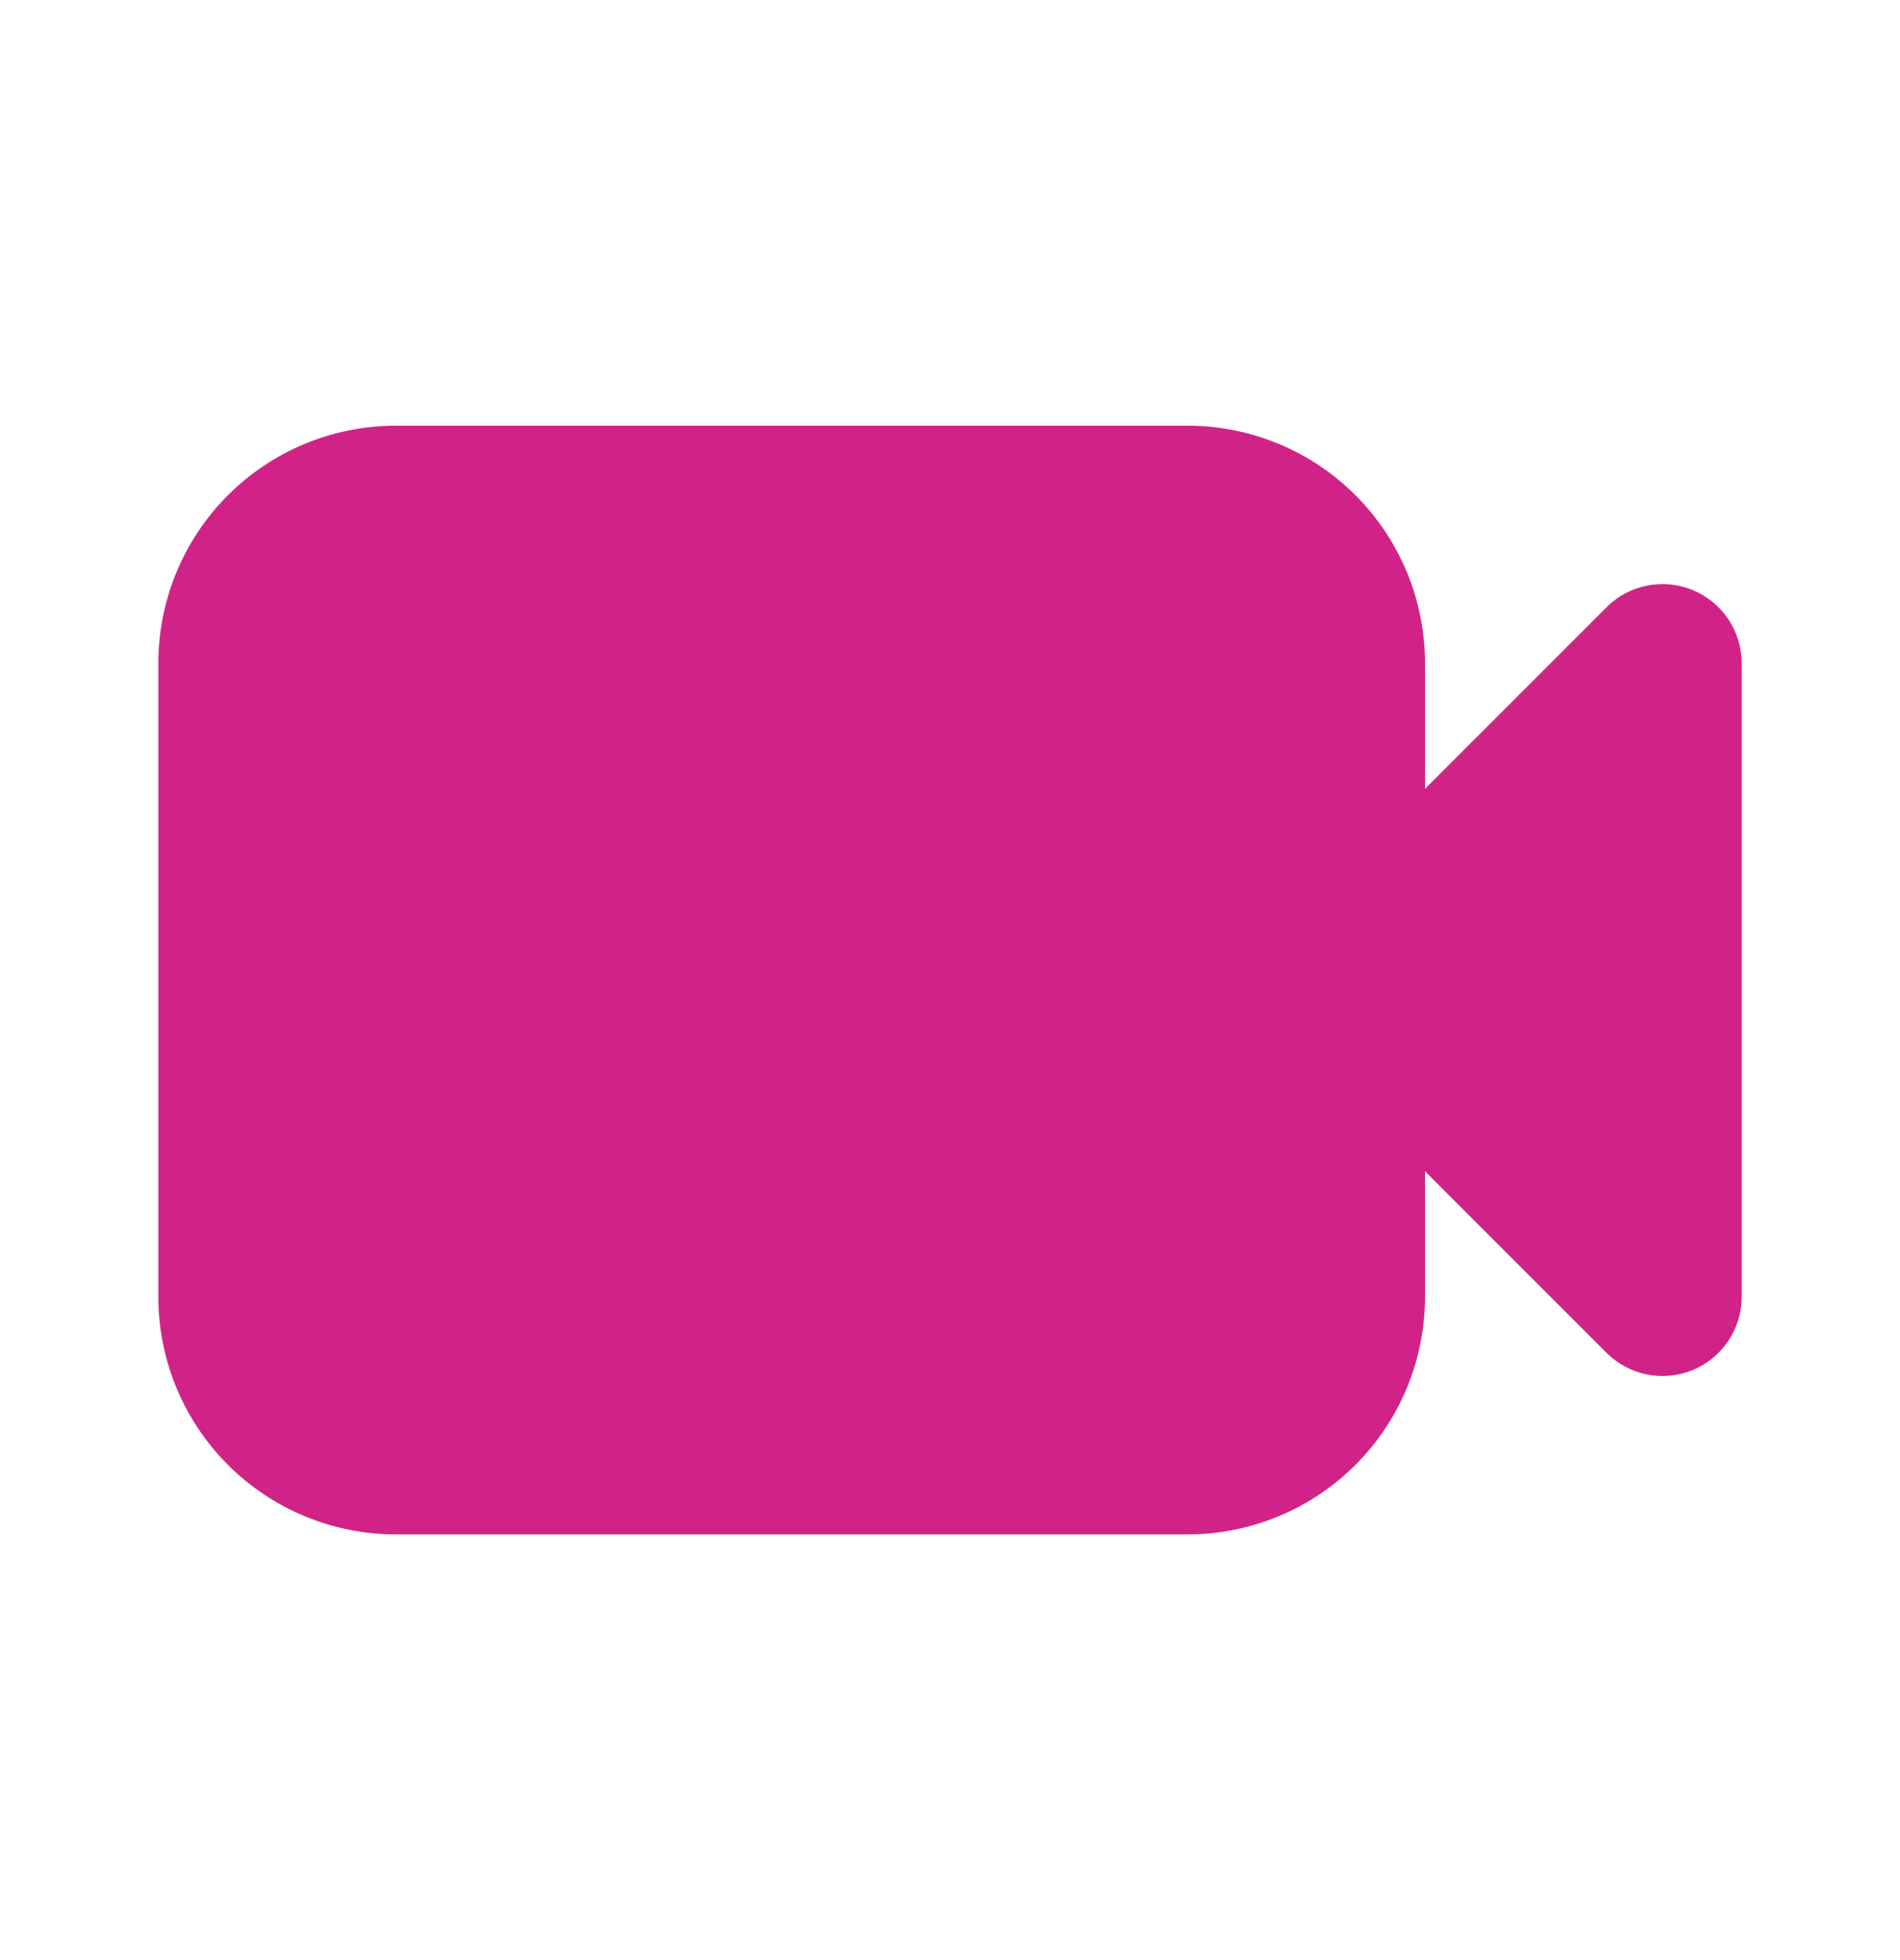 <svg width="32" height="33" viewBox="0 0 32 33" fill="none" xmlns="http://www.w3.org/2000/svg">
<path fill-rule="evenodd" clip-rule="evenodd" d="M6.667 7.167C5.606 7.167 4.589 7.588 3.839 8.338C3.088 9.088 2.667 10.106 2.667 11.166V21.833C2.667 22.894 3.088 23.912 3.839 24.662C4.589 25.412 5.606 25.833 6.667 25.833H20C21.061 25.833 22.079 25.412 22.829 24.662C23.579 23.912 24 22.894 24 21.833V19.718L27.058 22.776C27.244 22.962 27.482 23.089 27.74 23.141C27.999 23.192 28.267 23.166 28.511 23.065C28.754 22.964 28.962 22.793 29.109 22.574C29.255 22.355 29.334 22.097 29.334 21.833V11.166C29.334 10.903 29.255 10.645 29.109 10.426C28.962 10.207 28.754 10.036 28.511 9.935C28.267 9.834 27.999 9.808 27.74 9.859C27.482 9.91 27.244 10.037 27.058 10.224L24 13.281V11.166C24 10.106 23.579 9.088 22.829 8.338C22.079 7.588 21.061 7.167 20 7.167H6.667Z" fill="#D12288"/>
</svg>
